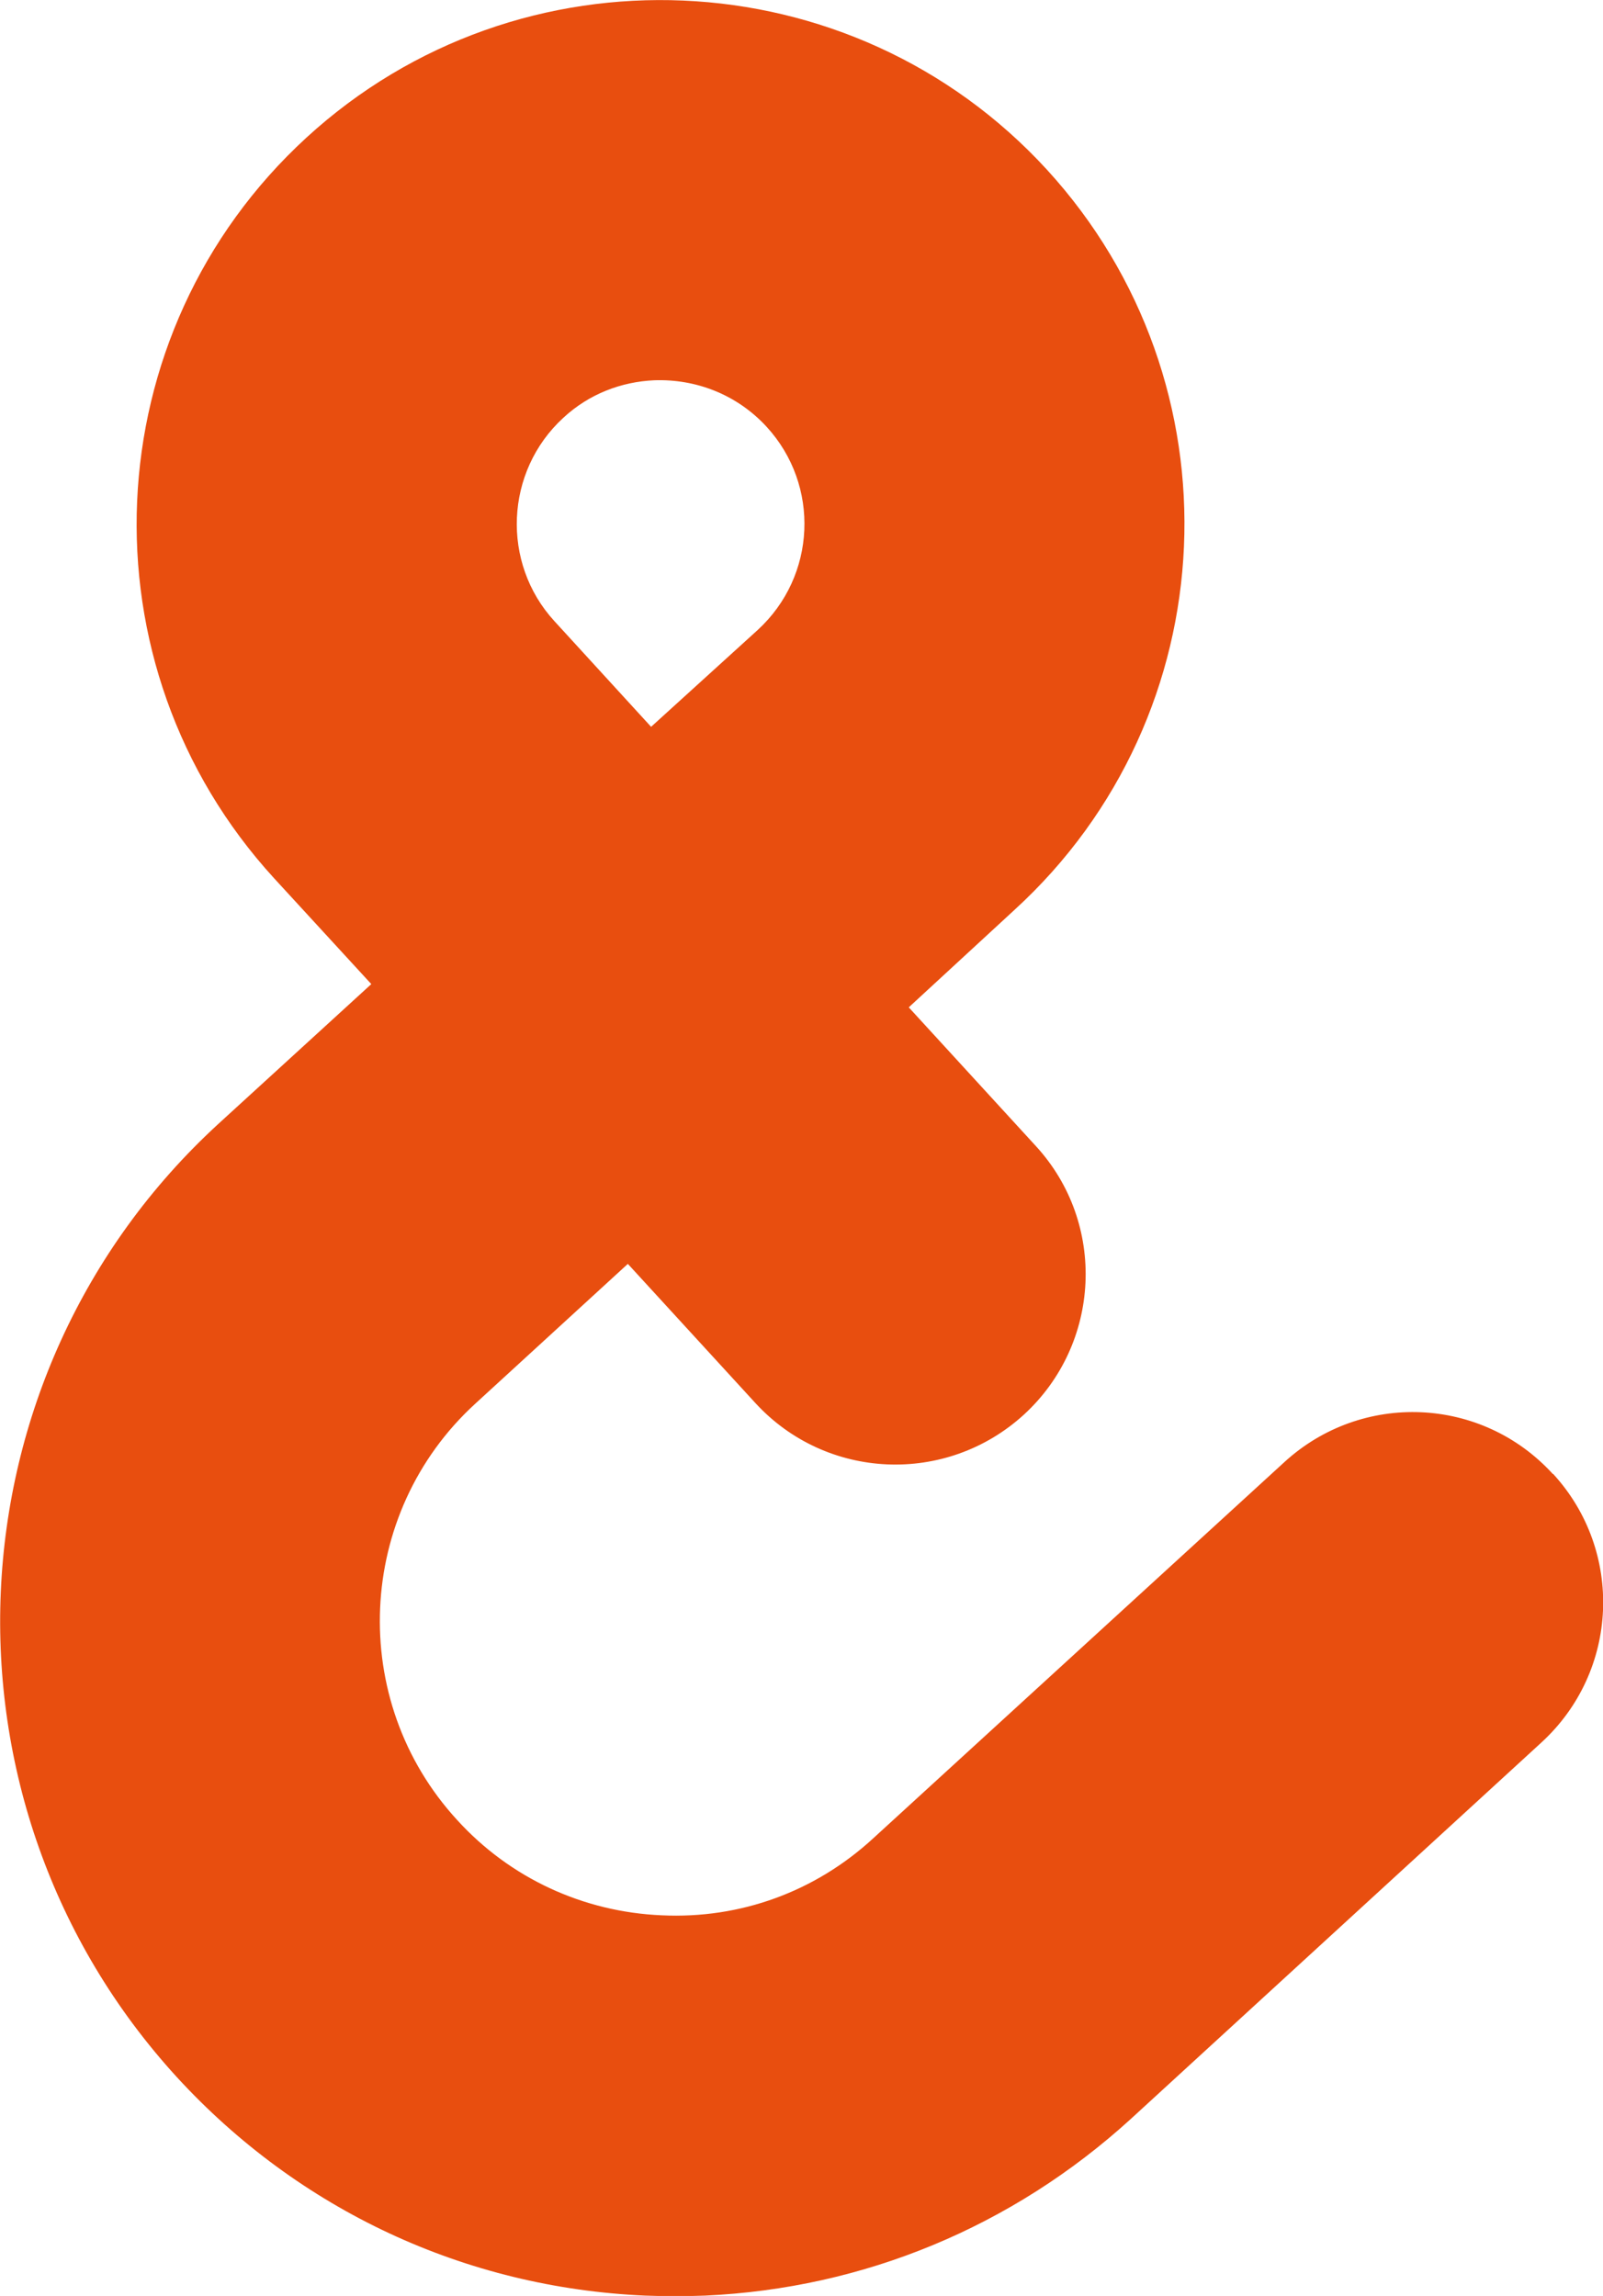 <?xml version="1.0" encoding="UTF-8"?>
<svg id="Vrstva_1" xmlns="http://www.w3.org/2000/svg" viewBox="0 0 42.74 61.22">
  <defs>
    <style>
      .cls-1 {
        fill: #e84e0f;
      }
    </style>
  </defs>
  <path class="cls-1" d="M15.02,11.14c.69-.64,1.55-.96,2.42-1,1.1-.04,2.2.37,3,1.24,1.43,1.56,1.33,3.98-.24,5.42l-2.84,2.58-2.58-2.82c-1.42-1.55-1.32-3.99.24-5.42M41.4,39.3c-1.89-2.07-5.09-2.21-7.16-.31l-10.95,10.02c-1.55,1.43-3.55,2.16-5.65,2.06-2.09-.09-4.04-.99-5.45-2.54-2.93-3.19-2.71-8.18.48-11.1l4.07-3.73,3.4,3.71c1.89,2.06,5.09,2.2,7.16.31,2.06-1.89,2.21-5.1.32-7.16l-3.39-3.7,2.82-2.6c5.69-5.2,6.07-14.05.86-19.74C22.71-1.15,13.85-1.54,8.17,3.67c-5.68,5.21-6.07,14.06-.86,19.75l2.59,2.82-4.07,3.72c-7.31,6.7-7.81,18.11-1.11,25.43,3.25,3.54,7.68,5.61,12.48,5.82.54.02,1.07.02,1.6,0,4.22-.19,8.19-1.83,11.35-4.71l10.95-10.04c2.07-1.9,2.2-5.1.31-7.16"/>
</svg>